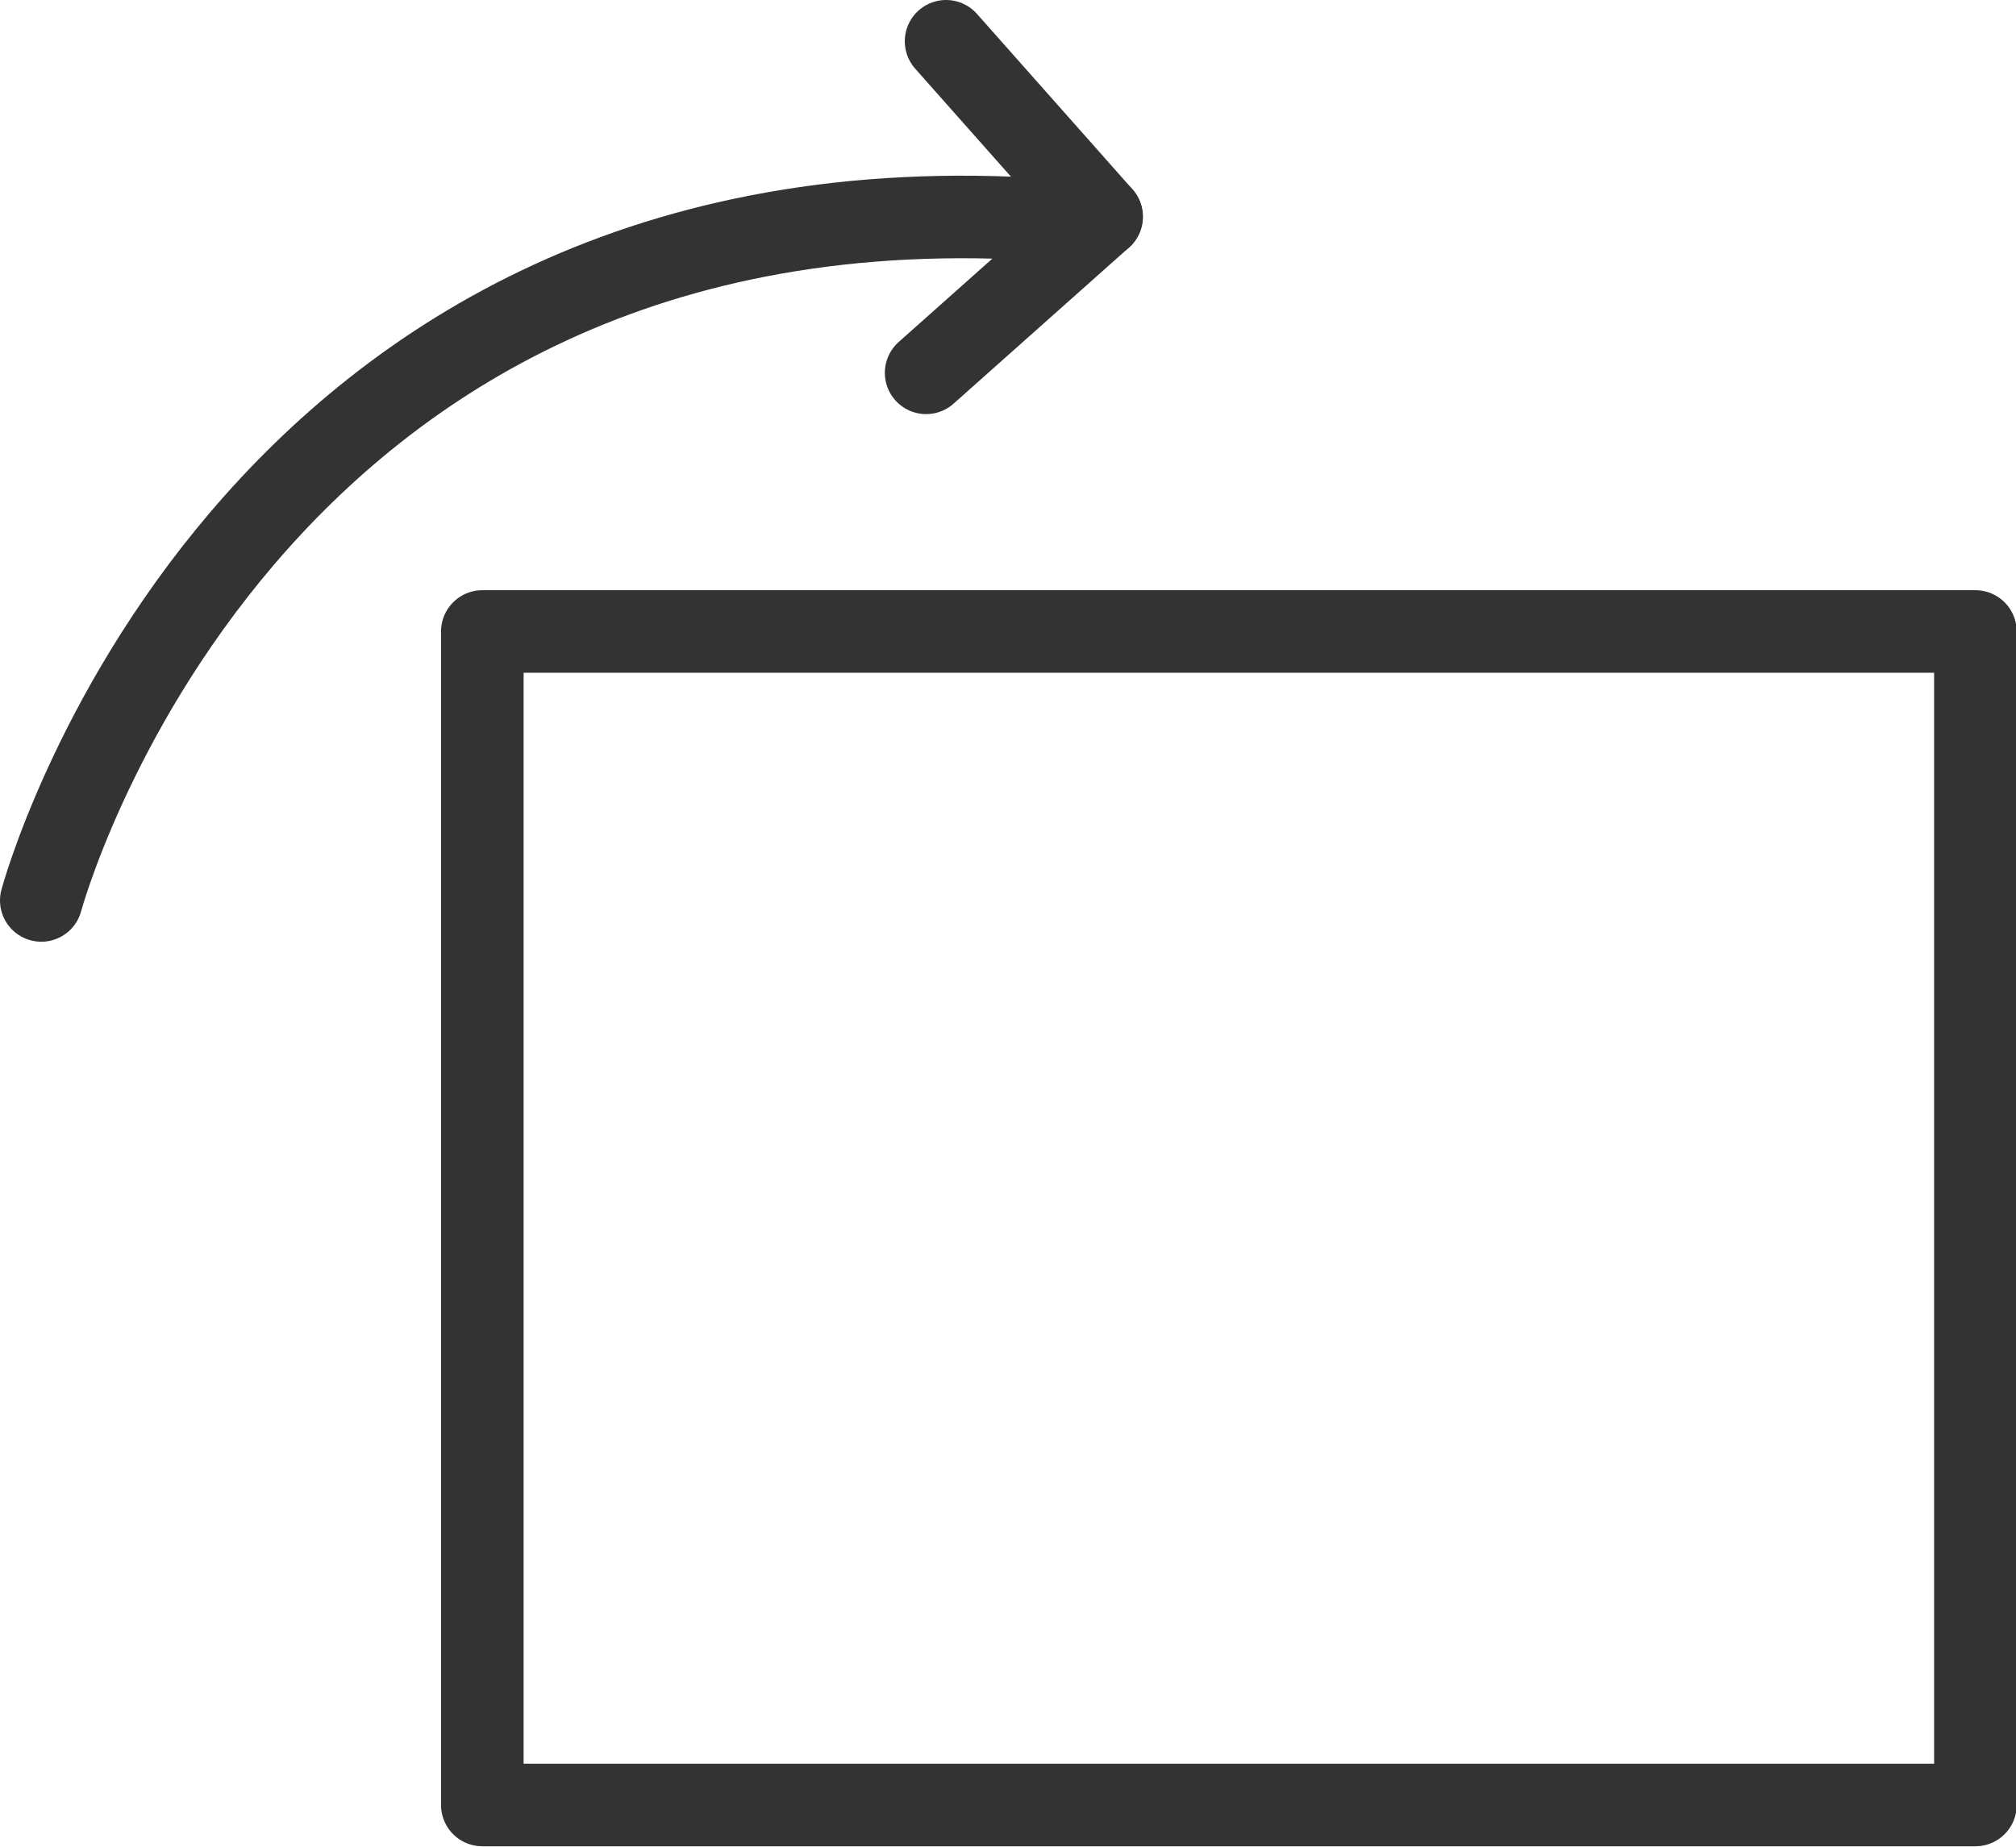 <?xml version="1.0" encoding="utf-8"?>
<!-- Generator: Adobe Illustrator 19.0.0, SVG Export Plug-In . SVG Version: 6.00 Build 0)  -->
<svg version="1.1" id="Layer_1" xmlns="http://www.w3.org/2000/svg" xmlns:xlink="http://www.w3.org/1999/xlink" x="0px" y="0px"
	 viewBox="0 0 293 268.5" style="enable-background:new 0 0 293 268.5;" xml:space="preserve">
<style type="text/css">
	.st0{fill:none;stroke:#333333;stroke-width:12;stroke-linecap:round;stroke-linejoin:round;stroke-miterlimit:10;}
</style>
<rect x="70.1" y="91.8" class="st0" width="217" height="170.6"/>
<path class="st0" d="M6,130.9c0,0,28.8-107.2,146.7-98.9"/>
<line class="st0" x1="137.5" y1="6" x2="160.1" y2="31.5"/>
<line class="st0" x1="134.6" y1="54.2" x2="160.1" y2="31.5"/>
</svg>
